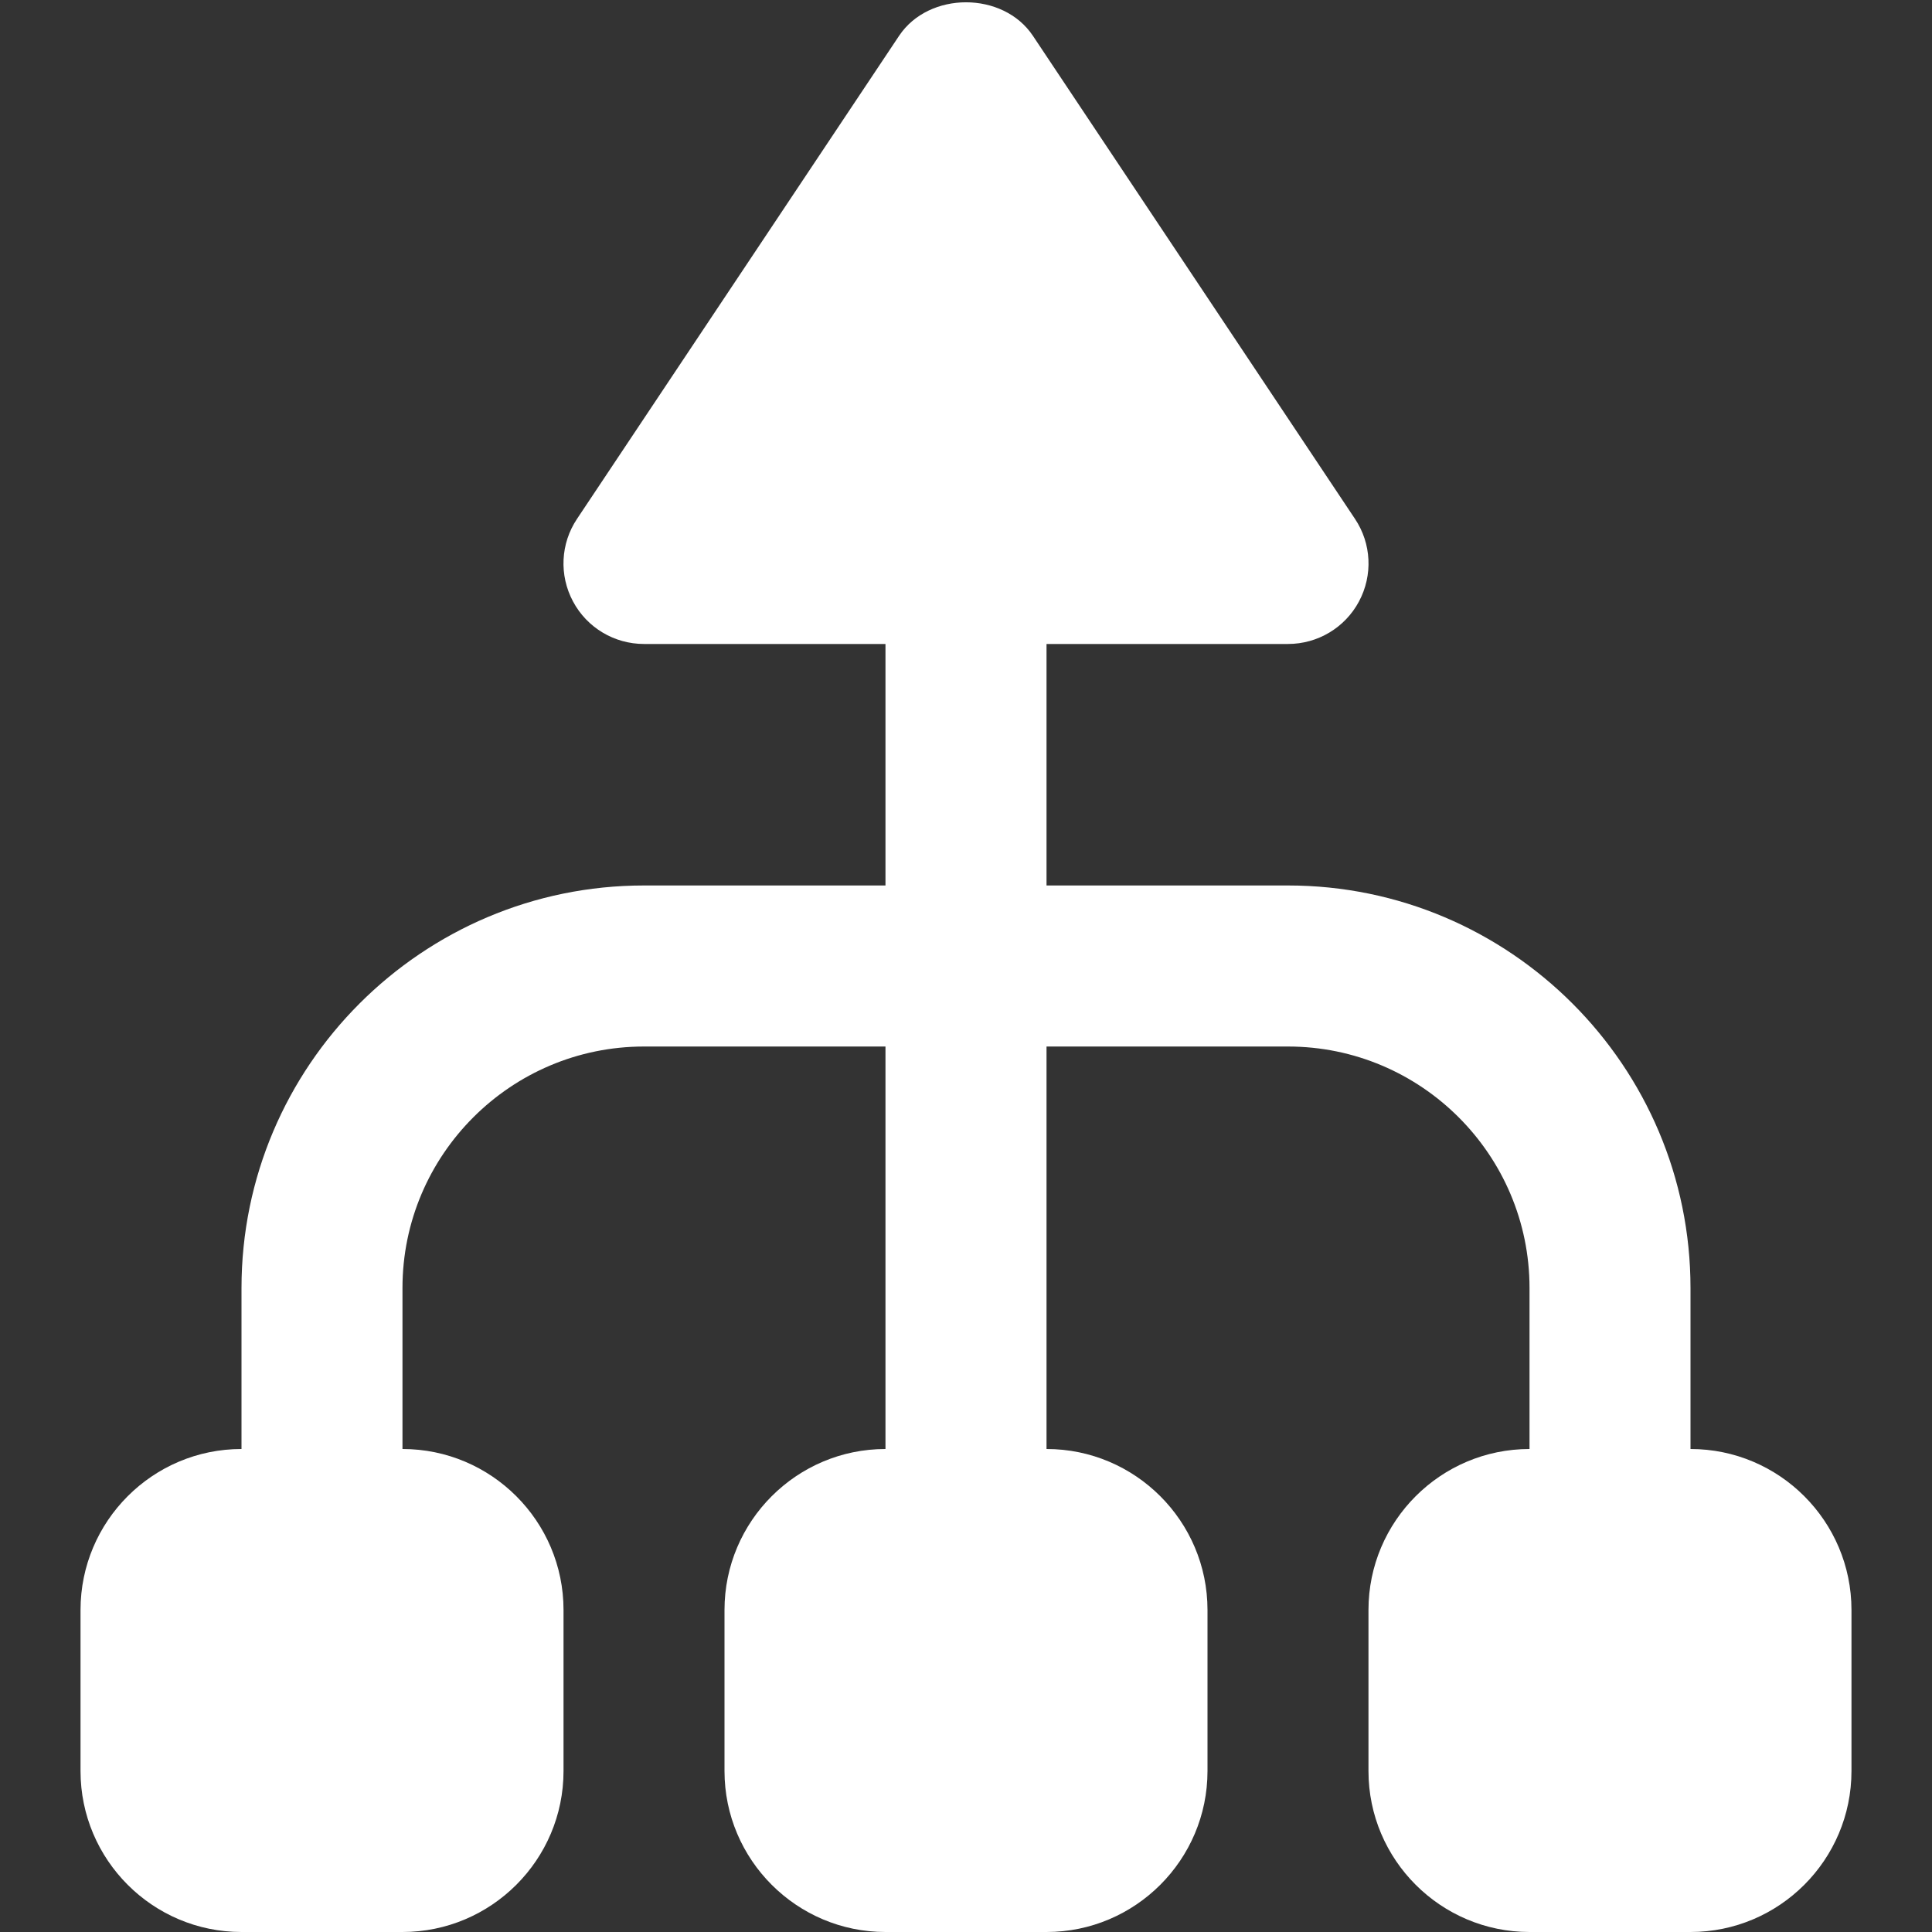 <?xml version="1.0" encoding="UTF-8"?>
<svg fill="#FFFFFF" width="100pt" height="100pt" version="1.1" viewBox="0 0 100 100" xmlns="http://www.w3.org/2000/svg">
 <rect x="0" y="0" width="100" height="100" fill="#333333" stroke="none"/>
 <path d="m87.5 75v-8.332c0-11.488-9.348-20.836-20.832-20.836h-12.5v-12.5h12.5c1.535 0 2.949-0.844 3.672-2.199 0.727-1.359 0.648-3-0.207-4.277l-16.668-25c-1.543-2.316-5.387-2.316-6.93 0l-16.668 25c-0.855 1.277-0.934 2.918-0.207 4.277 0.723 1.355 2.137 2.199 3.672 2.199h12.5v12.5h-12.5c-11.484 0-20.832 9.348-20.832 20.836v8.332c-4.598 0-8.332 3.738-8.332 8.332v8.336c0 4.594 3.734 8.332 8.332 8.332h8.332c4.598 0 8.336-3.738 8.336-8.332v-8.336c0-4.594-3.738-8.332-8.336-8.332v-8.332c0-6.894 5.609-12.5 12.5-12.5h12.5v20.832c-4.594 0-8.332 3.738-8.332 8.332v8.336c0 4.594 3.738 8.332 8.332 8.332h8.336c4.594 0 8.332-3.738 8.332-8.332v-8.336c0-4.594-3.738-8.332-8.332-8.332v-20.832h12.5c6.891 0 12.5 5.606 12.5 12.5v8.332c-4.598 0-8.336 3.738-8.336 8.332v8.336c0 4.594 3.738 8.332 8.336 8.332h8.332c4.598 0 8.332-3.738 8.332-8.332v-8.336c0-4.594-3.734-8.332-8.332-8.332" fill-rule="evenodd"/>
</svg>
